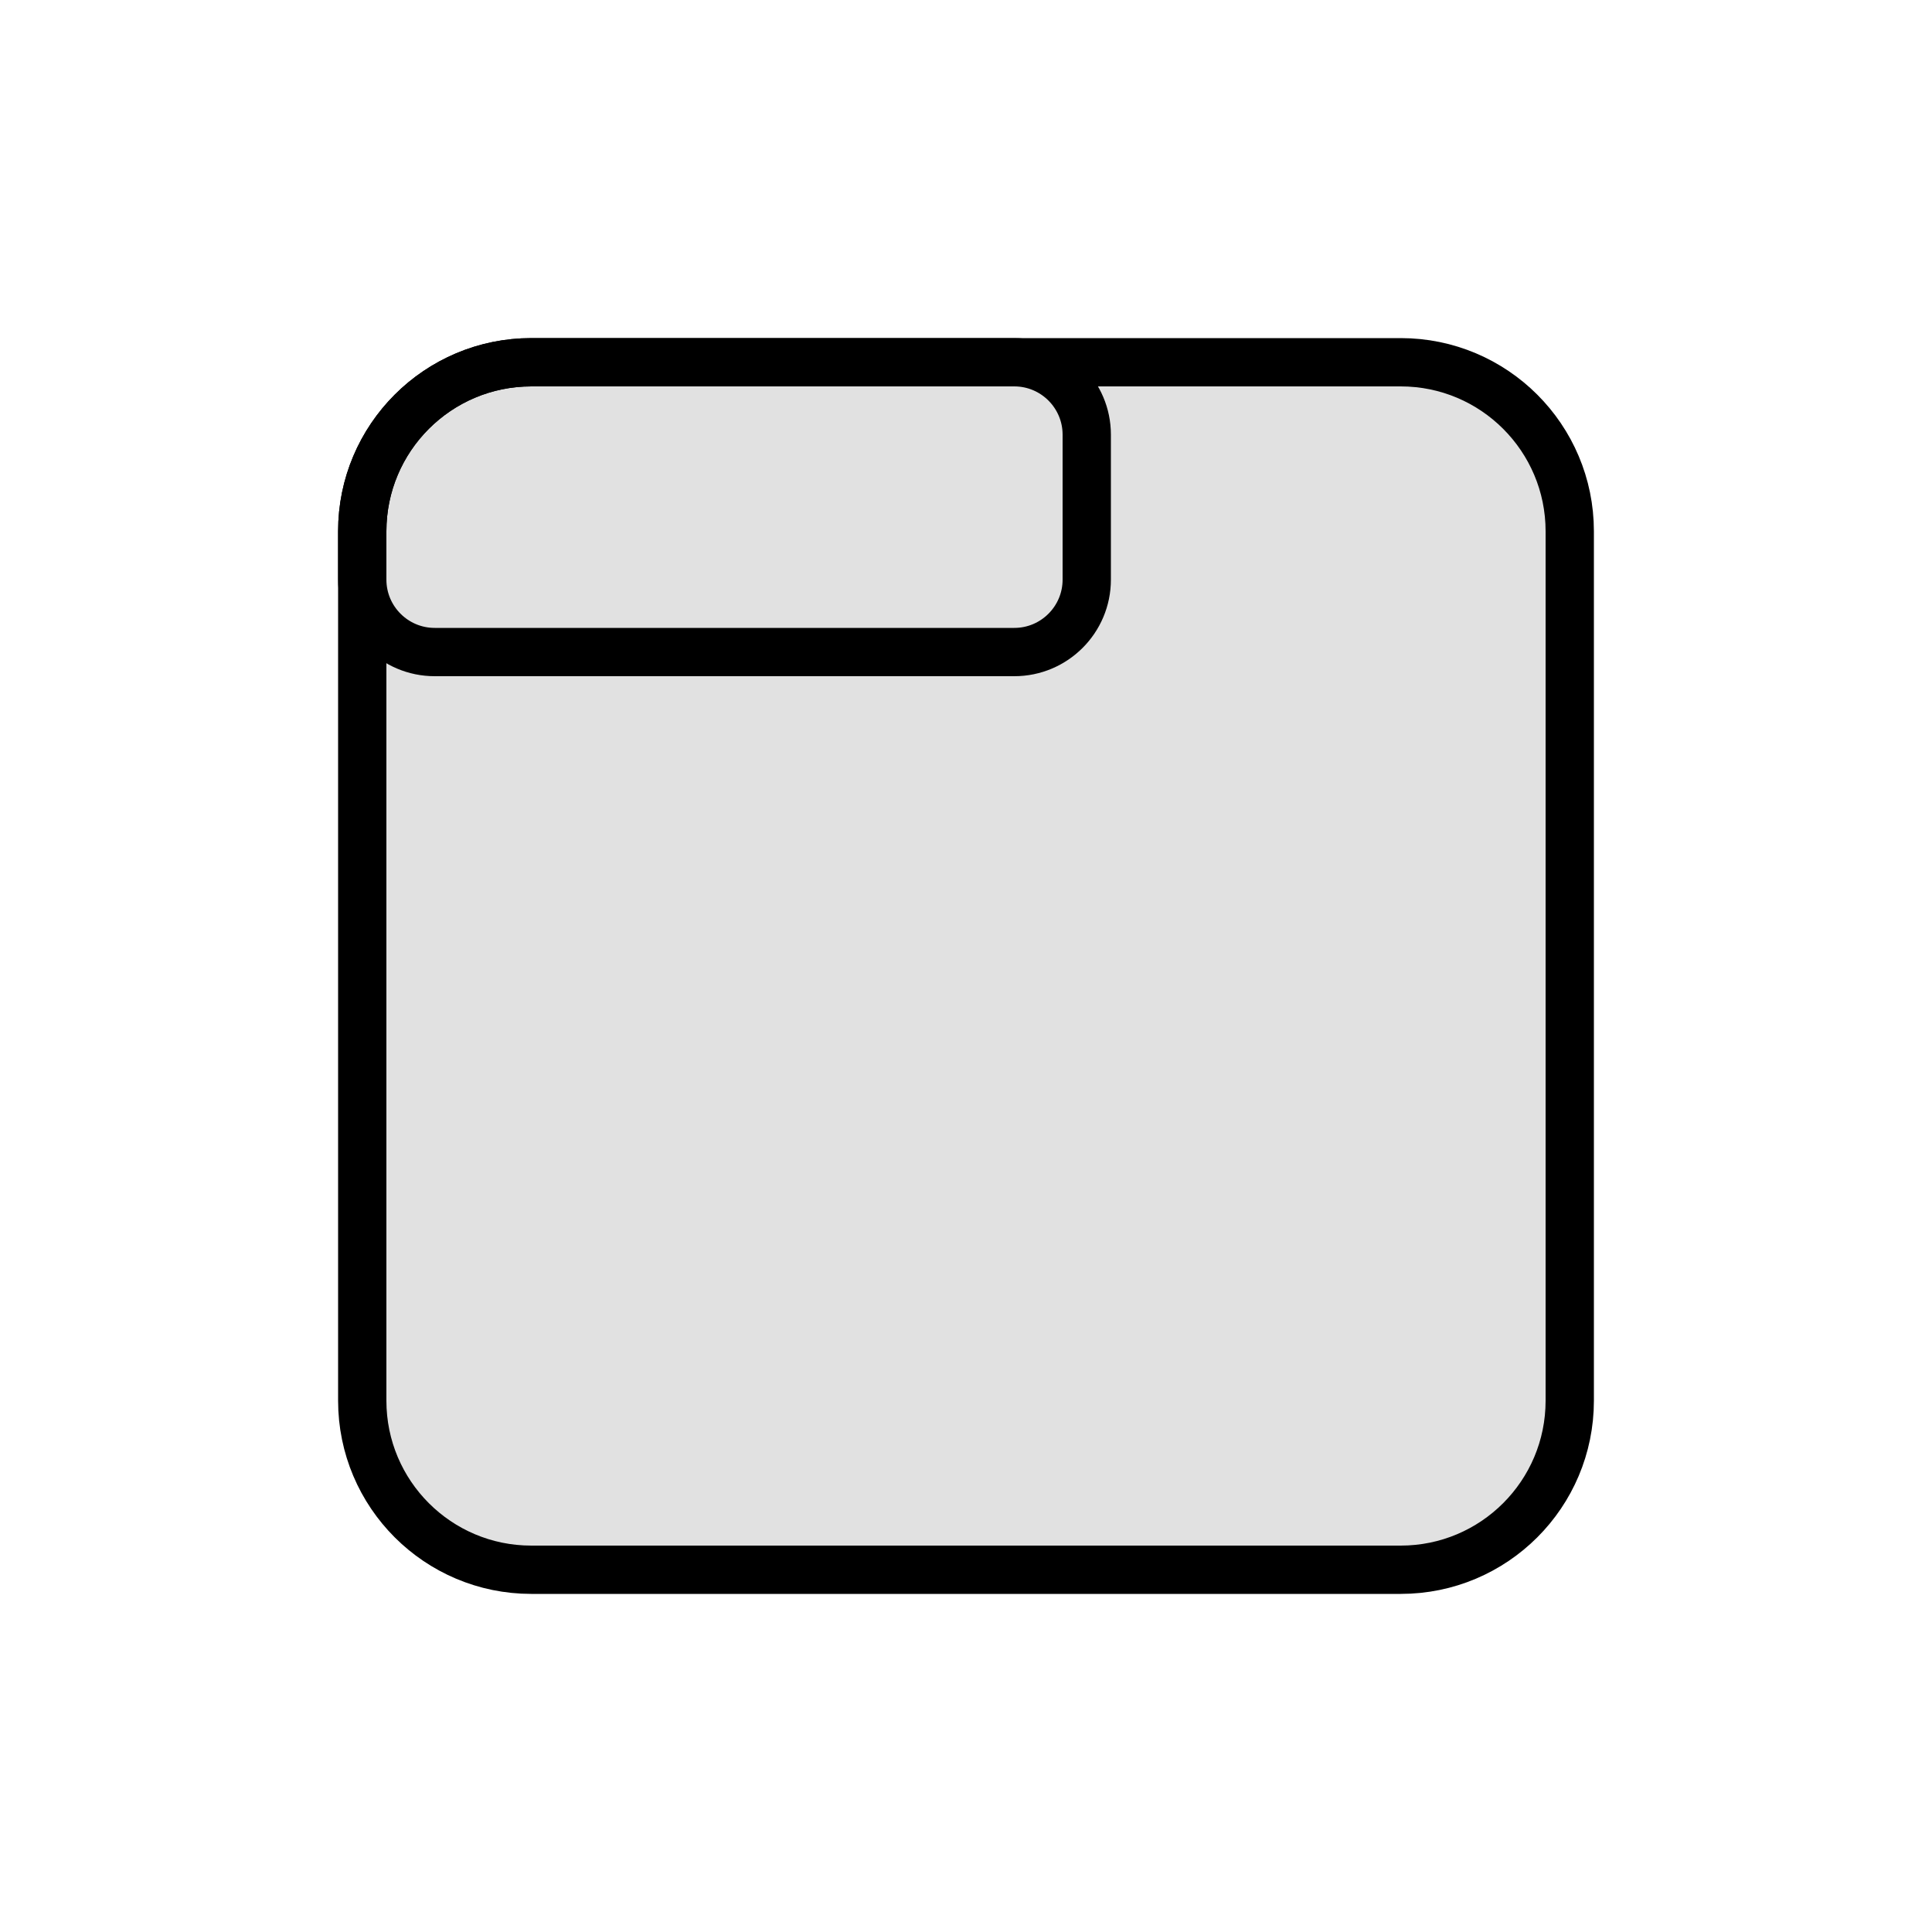 <svg viewBox="0 0 40 40" fill="none" xmlns="http://www.w3.org/2000/svg">
<path d="M32.5 29C32.5 30.933 30.933 32.5 29 32.5H11C9.067 32.5 7.5 30.933 7.5 29V11C7.5 9.067 9.067 7.5 11 7.5H29C30.933 7.5 32.5 9.067 32.5 11V29Z" fill="currentColor" fill-opacity="0.12" stroke="currentColor"/>
<path d="M7.5 11C7.5 9.067 9.067 7.5 11 7.5H21C21.828 7.5 22.5 8.172 22.5 9V12C22.5 12.828 21.828 13.5 21 13.5H9C8.172 13.5 7.5 12.828 7.5 12V11Z" stroke="currentColor"/>
</svg>
